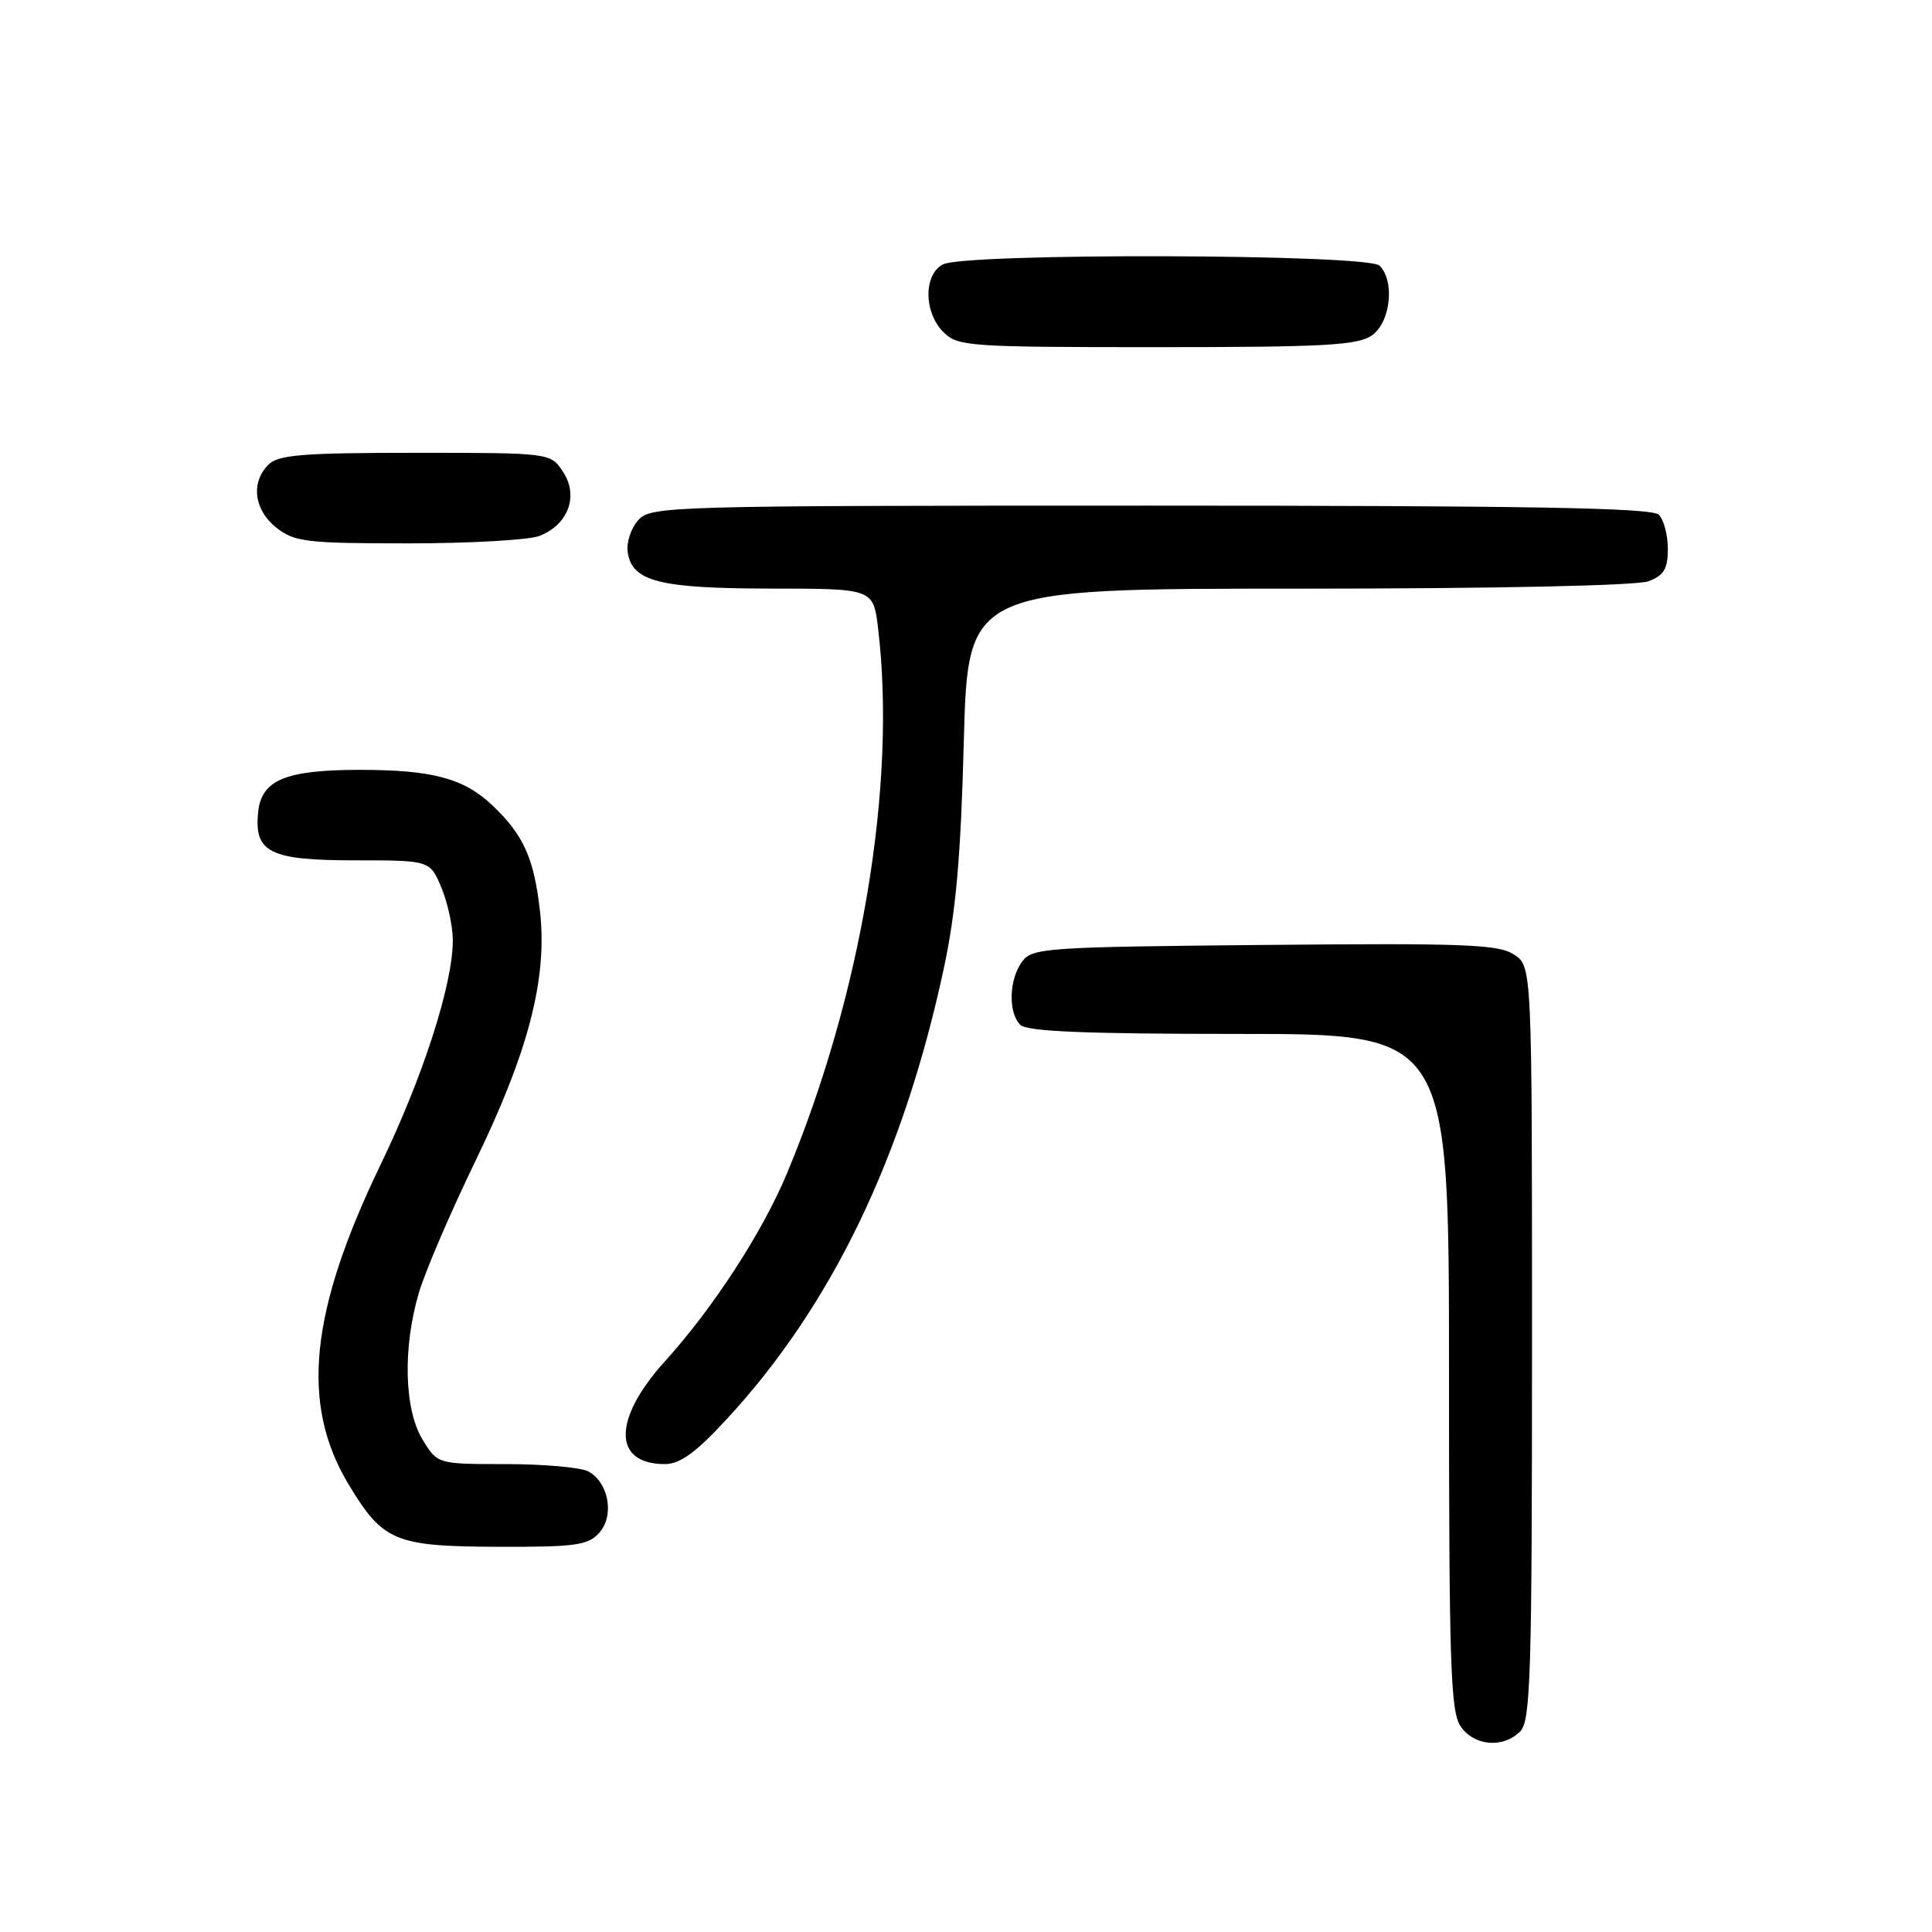 <?xml version="1.0" encoding="UTF-8" standalone="no"?>
<!DOCTYPE svg PUBLIC "-//W3C//DTD SVG 1.1//EN" "http://www.w3.org/Graphics/SVG/1.1/DTD/svg11.dtd" >
<svg xmlns="http://www.w3.org/2000/svg" xmlns:xlink="http://www.w3.org/1999/xlink" version="1.1" viewBox="0 0 256 256">
 <g >
 <path fill="currentColor"
d=" M 201.43 229.43 C 202.82 228.04 203.00 221.99 203.00 177.95 C 203.00 128.05 203.00 128.05 200.61 126.48 C 198.55 125.13 194.03 124.96 167.53 125.21 C 138.48 125.48 136.76 125.60 135.42 127.44 C 133.69 129.81 133.57 134.17 135.20 135.80 C 136.08 136.68 143.91 137.00 164.20 137.00 C 192.00 137.00 192.00 137.00 192.00 181.78 C 192.00 220.69 192.20 226.85 193.56 228.78 C 195.37 231.37 199.17 231.68 201.43 229.43 Z  M 79.39 203.12 C 81.45 200.84 80.67 196.43 77.95 194.97 C 76.95 194.44 72.05 194.00 67.05 194.00 C 57.97 194.00 57.97 194.00 55.99 190.75 C 53.55 186.75 53.35 178.54 55.52 171.25 C 56.35 168.44 59.72 160.60 63.00 153.83 C 70.06 139.26 72.55 129.62 71.55 120.73 C 70.76 113.72 69.37 110.63 65.26 106.73 C 61.45 103.11 57.27 102.00 47.51 102.01 C 37.78 102.03 34.62 103.37 34.20 107.65 C 33.67 112.97 35.77 114.00 47.06 114.00 C 56.97 114.00 56.97 114.00 58.49 117.62 C 59.32 119.61 60.00 122.76 60.00 124.61 C 60.00 130.42 56.07 142.64 50.45 154.28 C 41.02 173.82 39.79 186.07 46.19 196.69 C 50.76 204.27 52.31 204.91 66.10 204.96 C 76.21 204.99 77.91 204.76 79.39 203.12 Z  M 96.25 188.09 C 110.16 173.07 119.66 153.39 125.02 128.50 C 126.66 120.91 127.31 113.62 127.71 98.25 C 128.25 78.00 128.25 78.00 172.06 78.00 C 198.11 78.00 216.91 77.60 218.43 77.02 C 220.48 76.25 221.00 75.37 221.00 72.72 C 221.00 70.90 220.46 68.86 219.80 68.20 C 218.89 67.29 202.57 67.00 152.45 67.00 C 88.53 67.00 86.25 67.06 84.57 68.92 C 83.62 69.97 82.99 71.87 83.17 73.14 C 83.73 77.05 87.34 77.97 102.11 77.99 C 115.72 78.00 115.72 78.00 116.35 83.25 C 118.83 103.90 114.16 131.81 104.27 155.50 C 101.02 163.28 94.50 173.33 88.09 180.40 C 81.19 188.03 81.18 194.00 88.09 194.00 C 90.09 194.00 92.19 192.49 96.25 188.09 Z  M 71.45 71.02 C 75.28 69.56 76.71 65.73 74.62 62.54 C 72.95 60.00 72.95 60.00 55.05 60.00 C 40.10 60.00 36.88 60.26 35.57 61.57 C 33.19 63.95 33.66 67.58 36.63 69.93 C 39.03 71.81 40.61 72.00 54.07 72.00 C 62.21 72.00 70.03 71.56 71.45 71.02 Z  M 181.78 44.44 C 184.26 42.71 184.86 37.26 182.80 35.20 C 181.24 33.64 127.83 33.49 124.93 35.04 C 122.36 36.41 122.40 41.40 125.00 44.00 C 126.90 45.90 128.33 46.00 153.28 46.00 C 175.44 46.00 179.90 45.76 181.78 44.44 Z "/>
</g>
</svg>